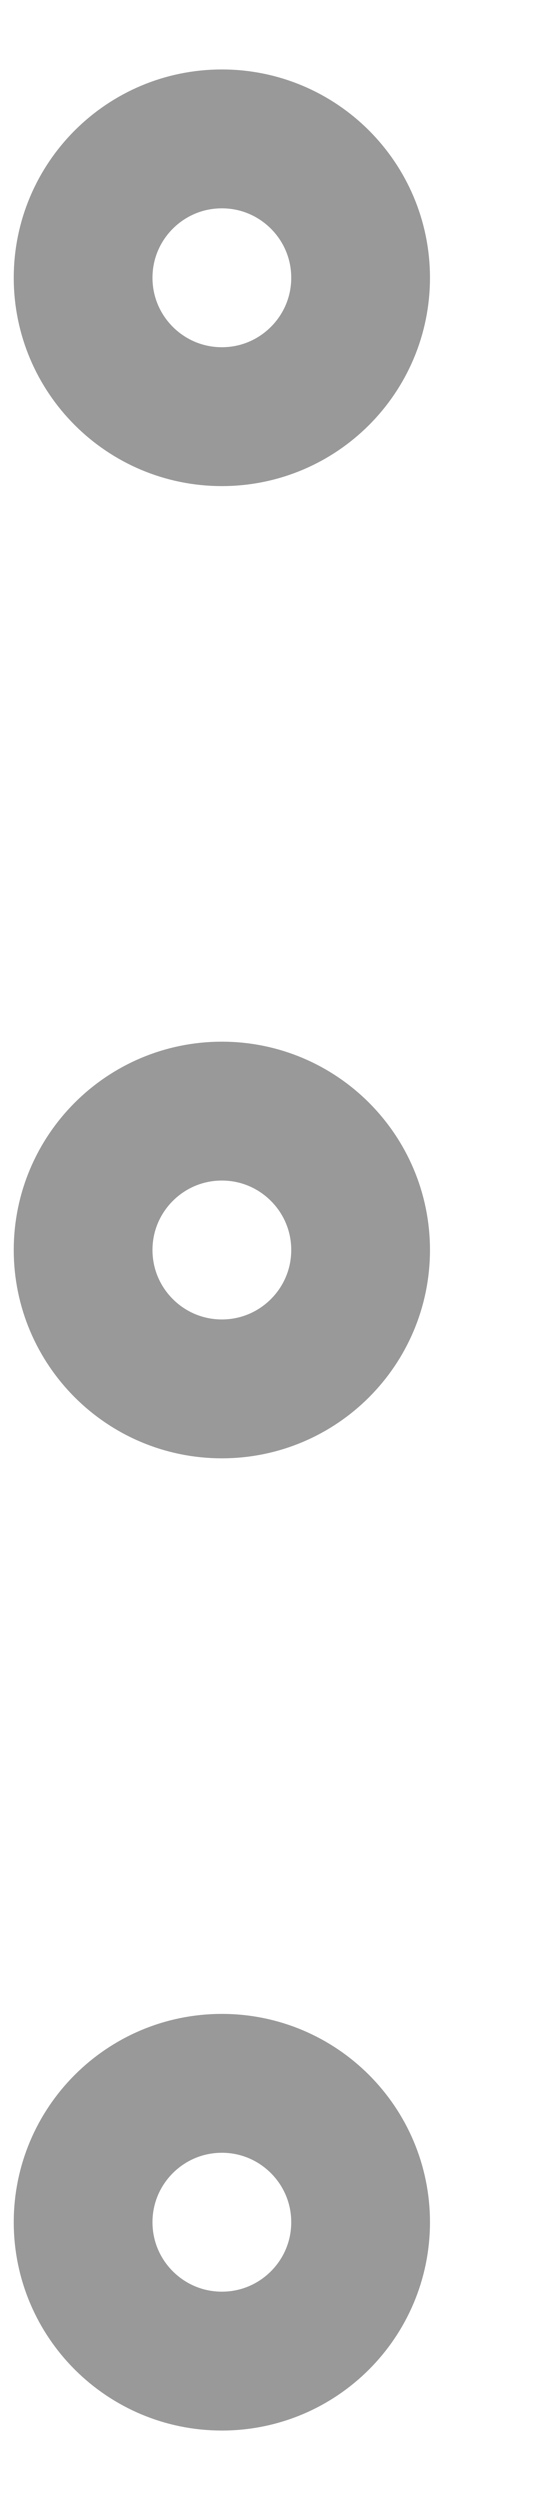 <svg width="4" height="18" viewBox="0 0 4 18" fill="none" xmlns="http://www.w3.org/2000/svg">
<path d="M0.599 9C0.599 9.552 1.047 10 1.599 10C2.151 10 2.599 9.552 2.599 9C2.599 8.448 2.151 8 1.599 8C1.047 8 0.599 8.448 0.599 9Z" stroke="#999999" stroke-linecap="round" stroke-linejoin="round"/>
<path d="M0.599 16C0.599 16.552 1.047 17 1.599 17C2.151 17 2.599 16.552 2.599 16C2.599 15.448 2.151 15 1.599 15C1.047 15 0.599 15.448 0.599 16Z" stroke="#999999" stroke-linecap="round" stroke-linejoin="round"/>
<path d="M0.599 2C0.599 2.552 1.047 3 1.599 3C2.151 3 2.599 2.552 2.599 2C2.599 1.448 2.151 1 1.599 1C1.047 1 0.599 1.448 0.599 2Z" stroke="#999999" stroke-linecap="round" stroke-linejoin="round"/>
</svg>
